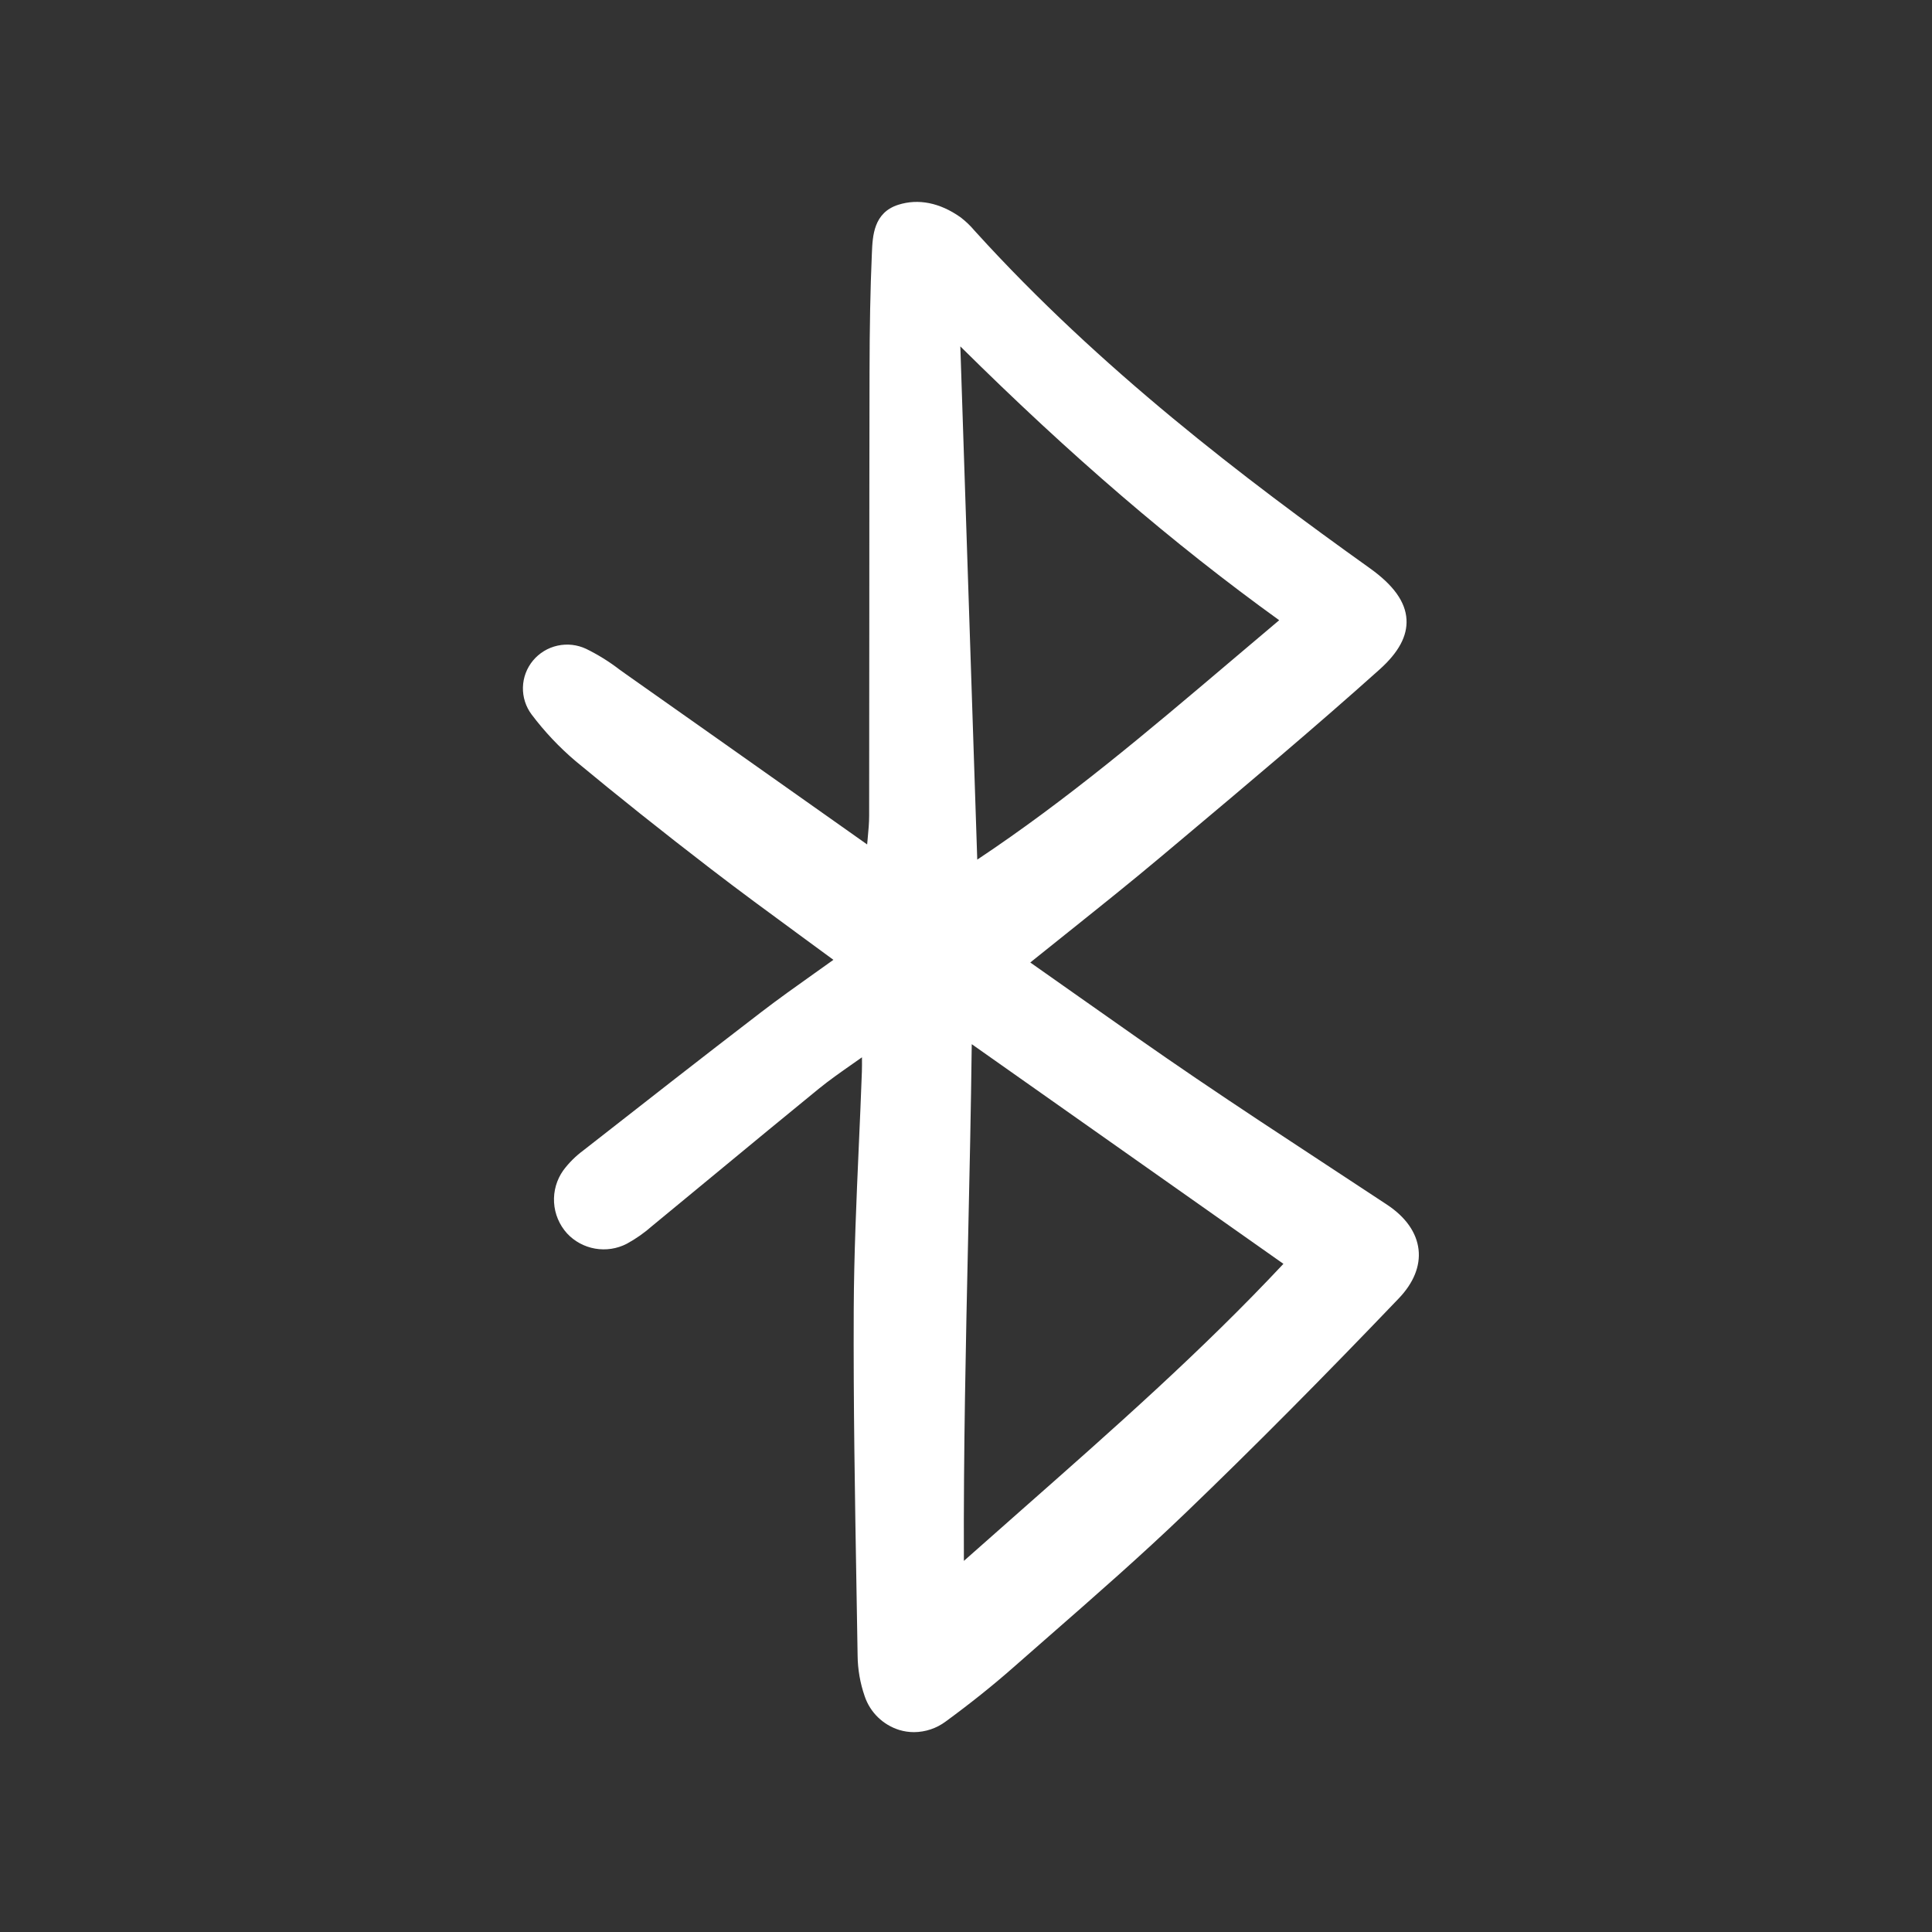 <svg viewBox="-51.5 -20 195 195" fill="white" xmlns="http://www.w3.org/2000/svg">
	<rect x="-51.5" y="-20" width="195" height="195" fill="#333333" stroke="none"/>
	<path d="M6.604 56.828C10.888 60.38 15.346 63.932 20.231 67.689C23.15 69.935 26.075 72.079 29.172 74.349C30.307 75.182 31.455 76.025 32.617 76.878C31.974 77.338 31.341 77.789 30.718 78.23C28.845 79.56 27.076 80.816 25.338 82.15C19.287 86.792 13.233 91.531 7.378 96.113C6.608 96.682 5.927 97.359 5.356 98.123C4.683 99.07 4.354 100.214 4.422 101.37C4.49 102.525 4.951 103.623 5.729 104.486C6.477 105.293 7.473 105.834 8.563 106.024C9.652 106.215 10.775 106.044 11.756 105.538C12.683 105.033 13.549 104.425 14.337 103.727C16.53 101.925 18.721 100.118 20.908 98.306C24.251 95.544 27.707 92.687 31.125 89.902C32.191 89.035 33.303 88.255 34.595 87.351C34.889 87.144 35.191 86.933 35.5 86.715C35.504 87.285 35.507 87.728 35.491 88.169C35.401 90.692 35.289 93.214 35.177 95.738C34.94 101.112 34.694 106.67 34.669 112.146C34.626 121.589 34.79 131.187 34.949 140.468C34.986 142.677 35.023 144.886 35.06 147.095C35.074 148.499 35.317 149.89 35.779 151.217C36.049 152.014 36.505 152.737 37.111 153.326C37.716 153.915 38.453 154.354 39.262 154.607C39.745 154.754 40.247 154.828 40.752 154.828C41.904 154.821 43.023 154.446 43.944 153.76C46.401 151.962 48.698 150.128 50.77 148.302C51.964 147.251 53.161 146.203 54.36 145.156C58.971 141.123 63.738 136.954 68.227 132.639C74.935 126.19 81.952 119.128 89.682 111.048C91.175 109.487 91.866 107.783 91.677 106.119C91.481 104.404 90.38 102.838 88.49 101.588C86.439 100.233 84.384 98.88 82.324 97.532C78.018 94.706 73.564 91.783 69.231 88.841C65.298 86.175 61.447 83.458 57.369 80.583C55.772 79.456 54.145 78.311 52.488 77.146C53.827 76.068 55.133 75.022 56.407 74.006C59.614 71.442 62.645 69.019 65.617 66.522L67.803 64.686C74.398 59.146 81.219 53.418 87.741 47.572C89.664 45.848 90.555 44.199 90.46 42.522C90.361 40.751 89.151 39.059 86.758 37.35C74.139 28.335 59.544 17.256 46.981 3.411L46.85 3.267C46.429 2.767 45.953 2.314 45.431 1.919C43.358 0.458 41.193 0.026 39.167 0.668C36.672 1.461 36.574 3.814 36.502 5.532L36.494 5.727C36.343 9.212 36.272 12.915 36.263 17.733C36.247 25.798 36.24 33.864 36.24 41.931C36.238 48.736 36.233 55.541 36.224 62.346C36.224 63.046 36.159 63.769 36.073 64.681C36.056 64.857 36.039 65.04 36.022 65.232L30.553 61.367C24.078 56.793 17.895 52.423 11.706 48.066C11.479 47.906 11.251 47.742 11.024 47.579C9.978 46.773 8.854 46.075 7.666 45.493C6.767 45.067 5.75 44.952 4.776 45.166C3.803 45.379 2.93 45.909 2.296 46.672C1.663 47.434 1.305 48.385 1.28 49.372C1.255 50.36 1.565 51.326 2.159 52.119C3.461 53.846 4.951 55.426 6.604 56.828ZM45.786 137.544C45.742 126.496 45.982 115.574 46.214 104.996C46.356 98.576 46.501 91.946 46.58 85.39L78.038 107.561C69.807 116.349 60.951 124.16 51.584 132.419C49.664 134.113 47.731 135.822 45.786 137.544ZM45.428 14.962C56.6 26.03 66.879 34.856 77.611 42.6C75.981 43.971 74.361 45.341 72.752 46.709C64.26 53.907 56.223 60.717 47.136 66.764L45.428 14.962Z" />
</svg>